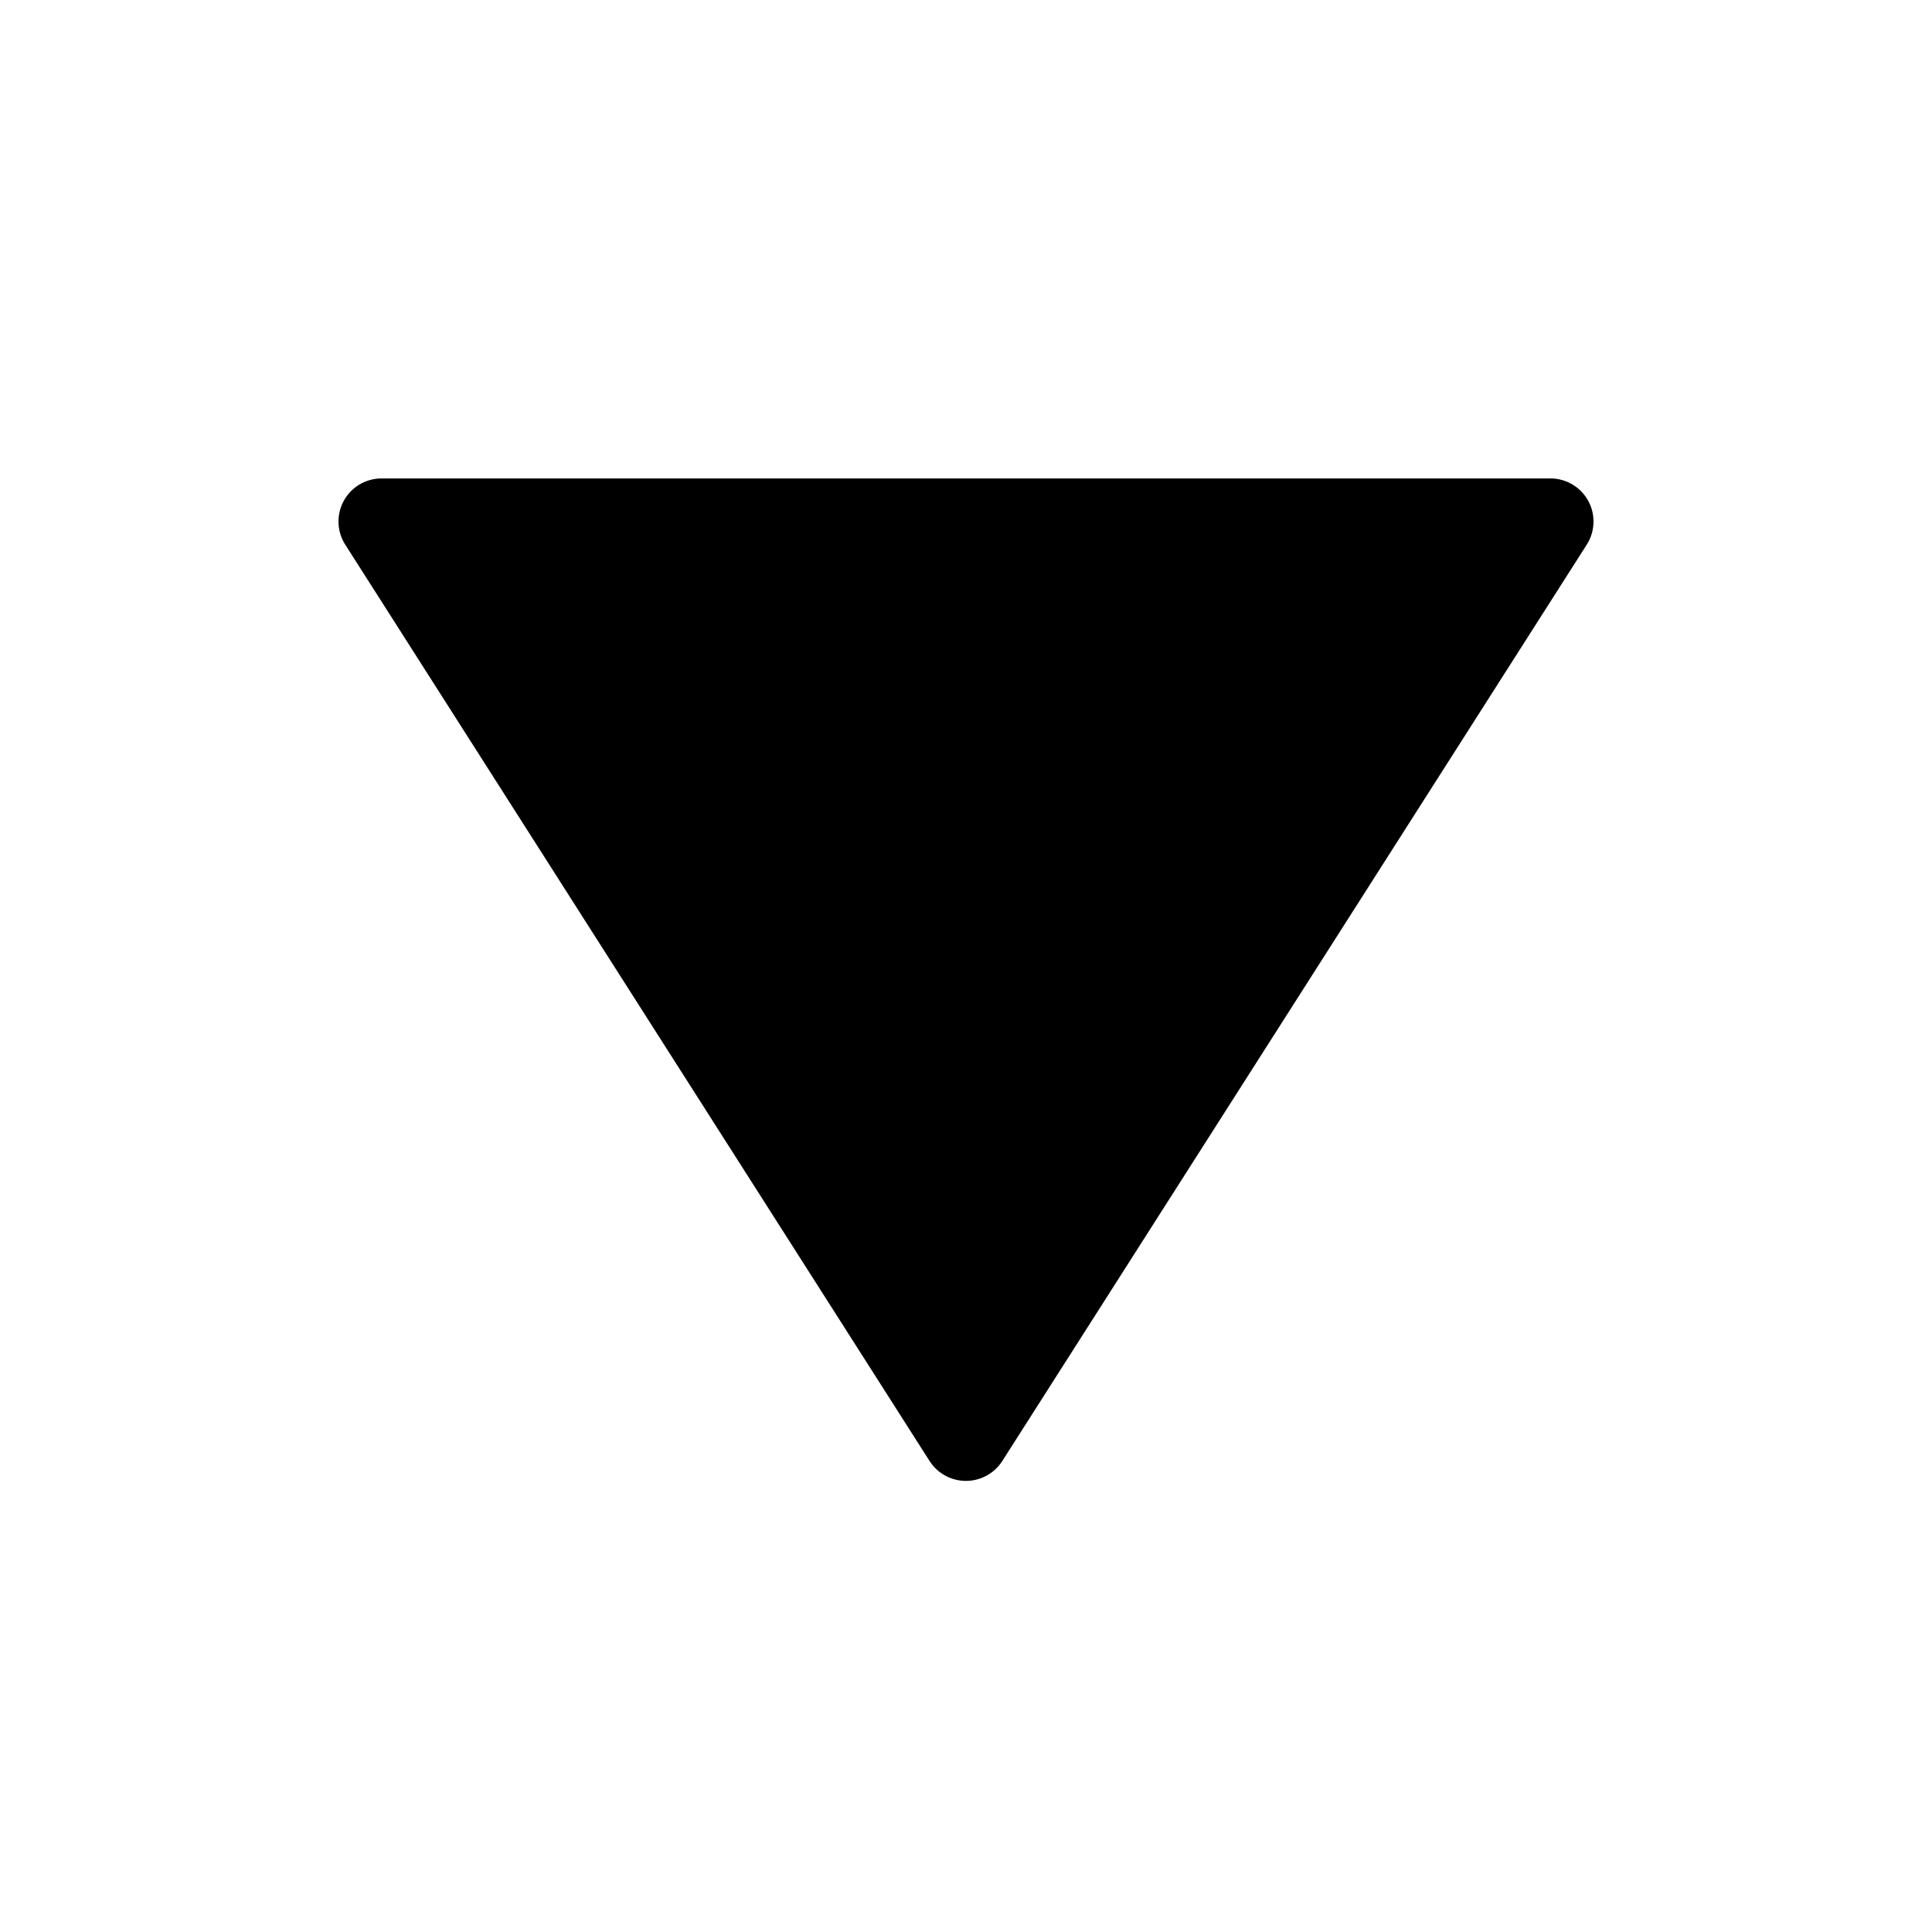 <svg viewBox='0 0 14 14' fill='none' xmlns='http://www.w3.org/2000/svg'><path fill-rule='evenodd' clip-rule='evenodd' d='M6.736 10.587a.313.313 0 00.527 0l4.235-6.64a.312.312 0 00-.263-.48h-8.47a.312.312 0 00-.263.48l4.234 6.64z' fill='currentColor'/></svg>